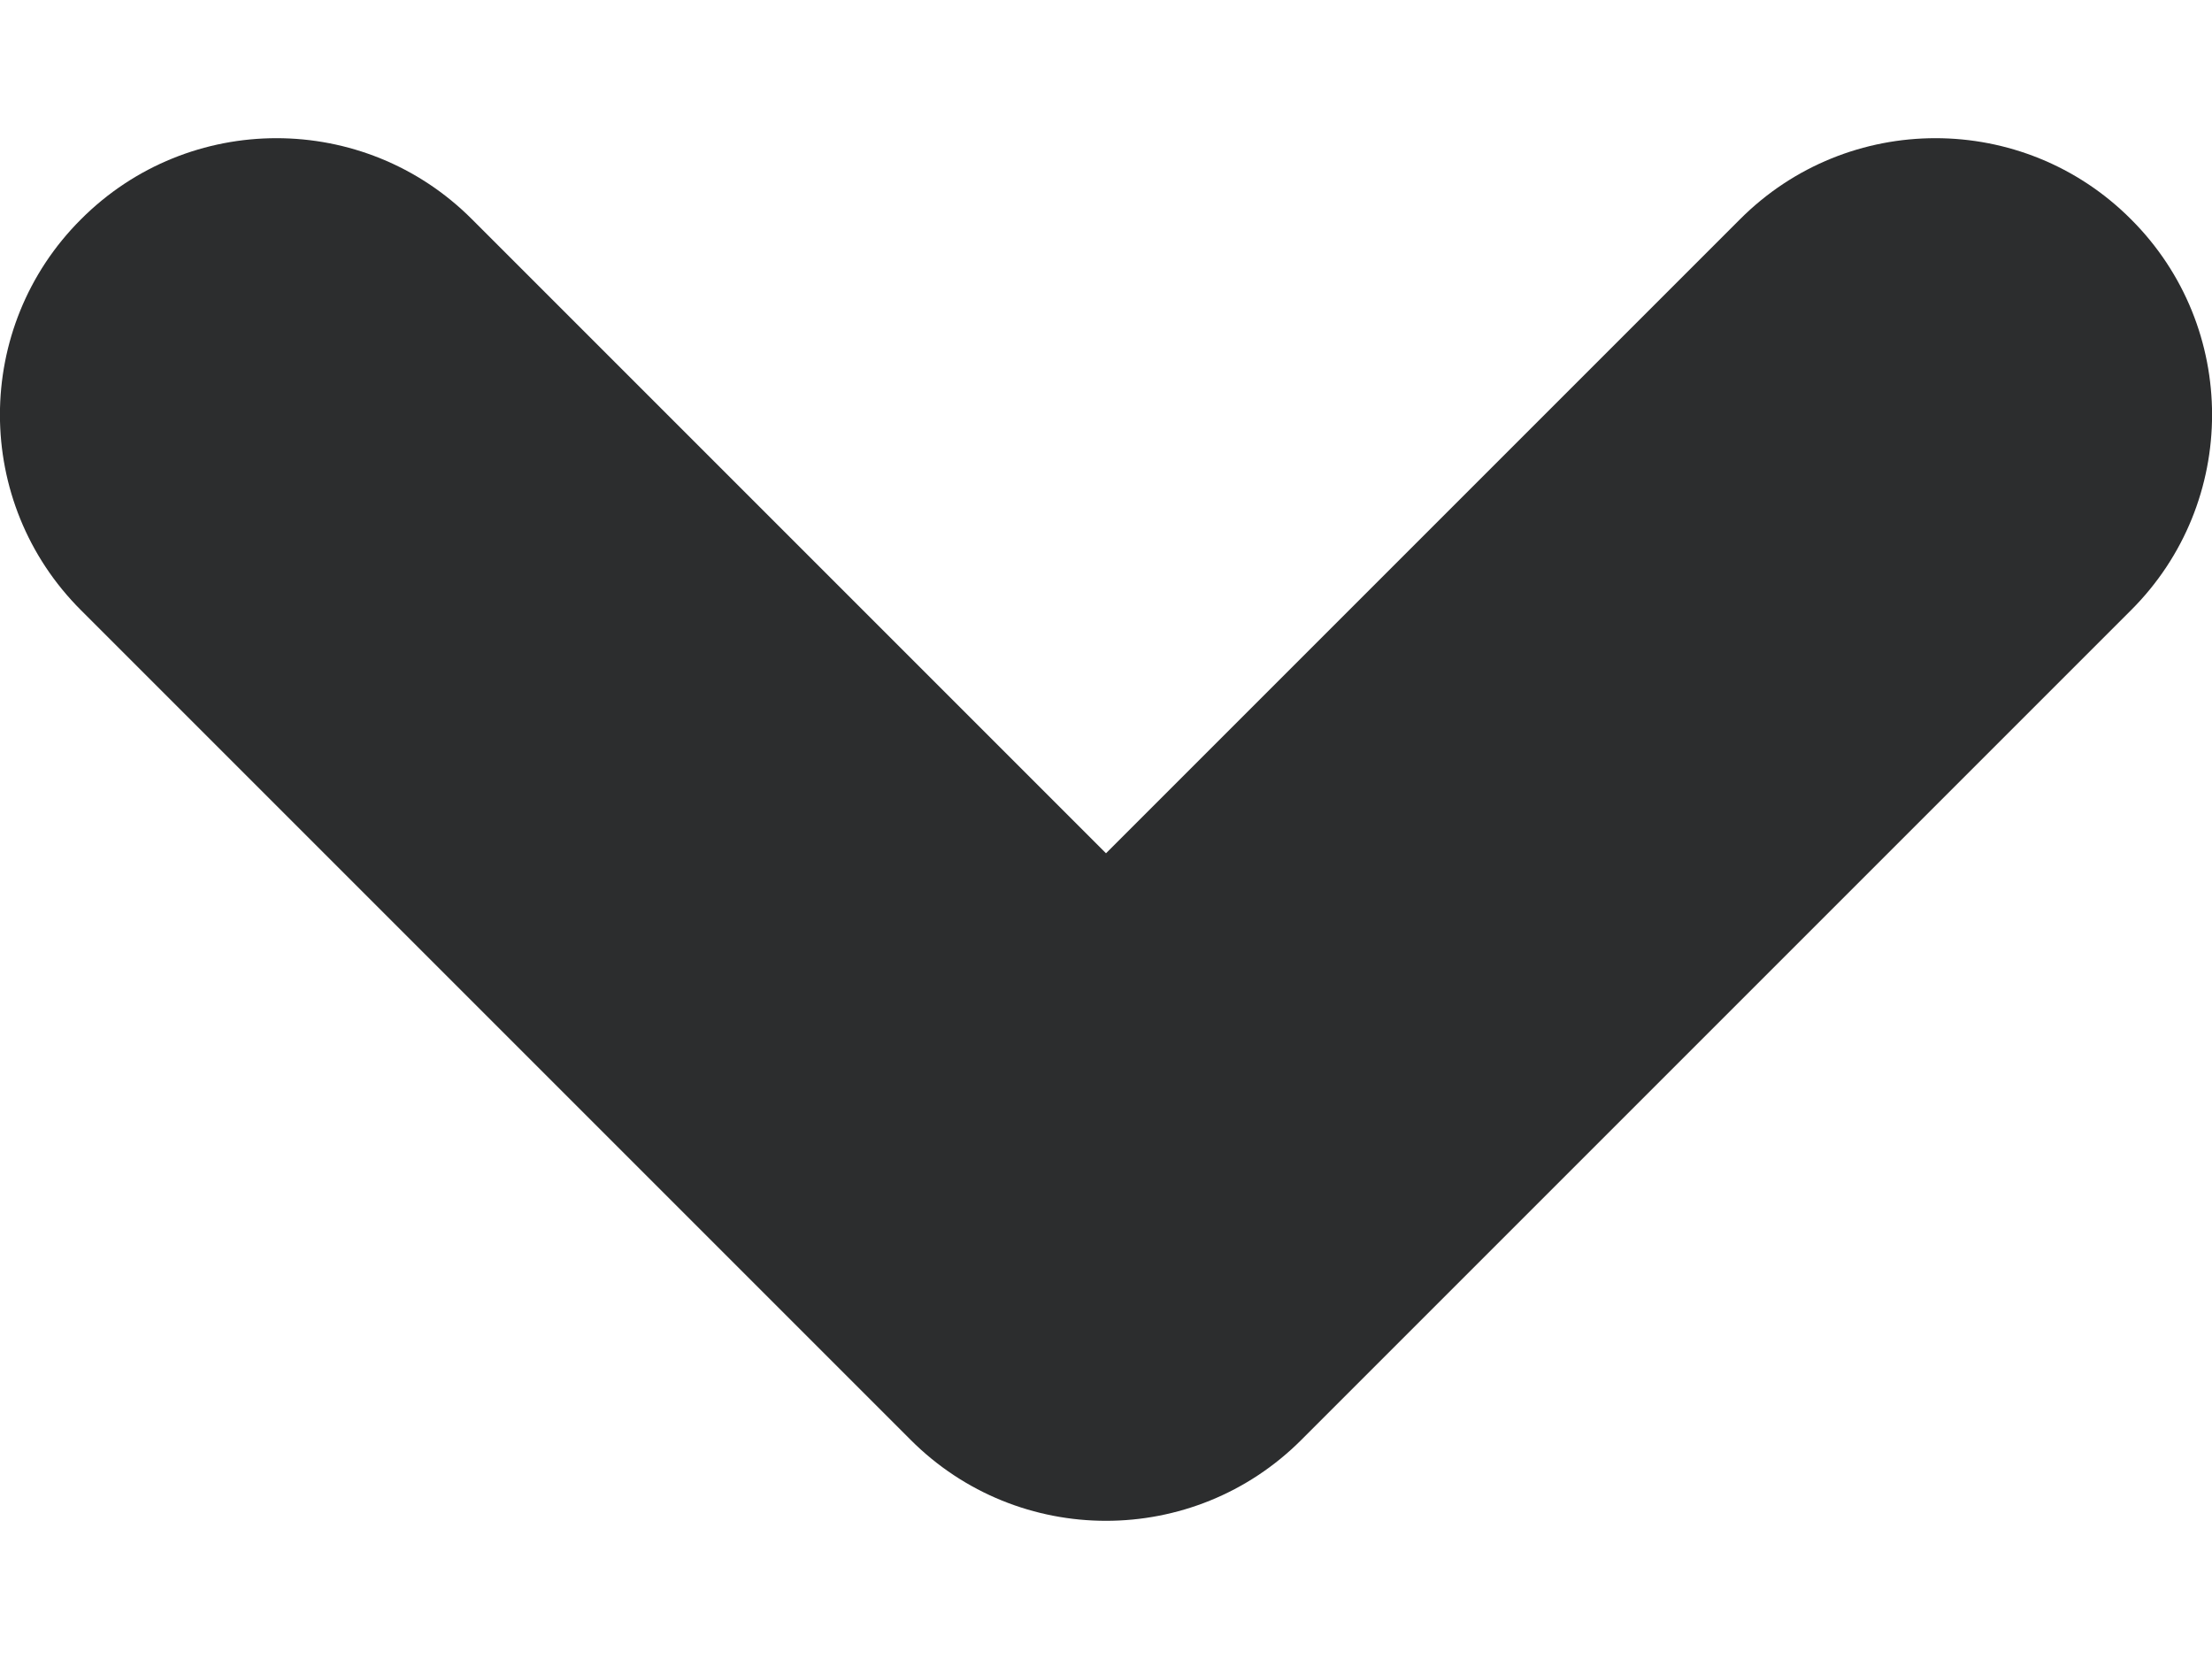 <svg width="8" height="6" viewBox="0 0 8 6" fill="none" xmlns="http://www.w3.org/2000/svg">
<path fill-rule="evenodd" clip-rule="evenodd" d="M7.707 0.793C8.098 1.183 8.098 1.817 7.707 2.207L4.707 5.207C4.317 5.598 3.683 5.598 3.293 5.207L0.293 2.207C-0.098 1.817 -0.098 1.183 0.293 0.793C0.683 0.402 1.317 0.402 1.707 0.793L4 3.086L6.293 0.793C6.683 0.402 7.317 0.402 7.707 0.793Z" fill="#2C2D2E"/>
</svg>
